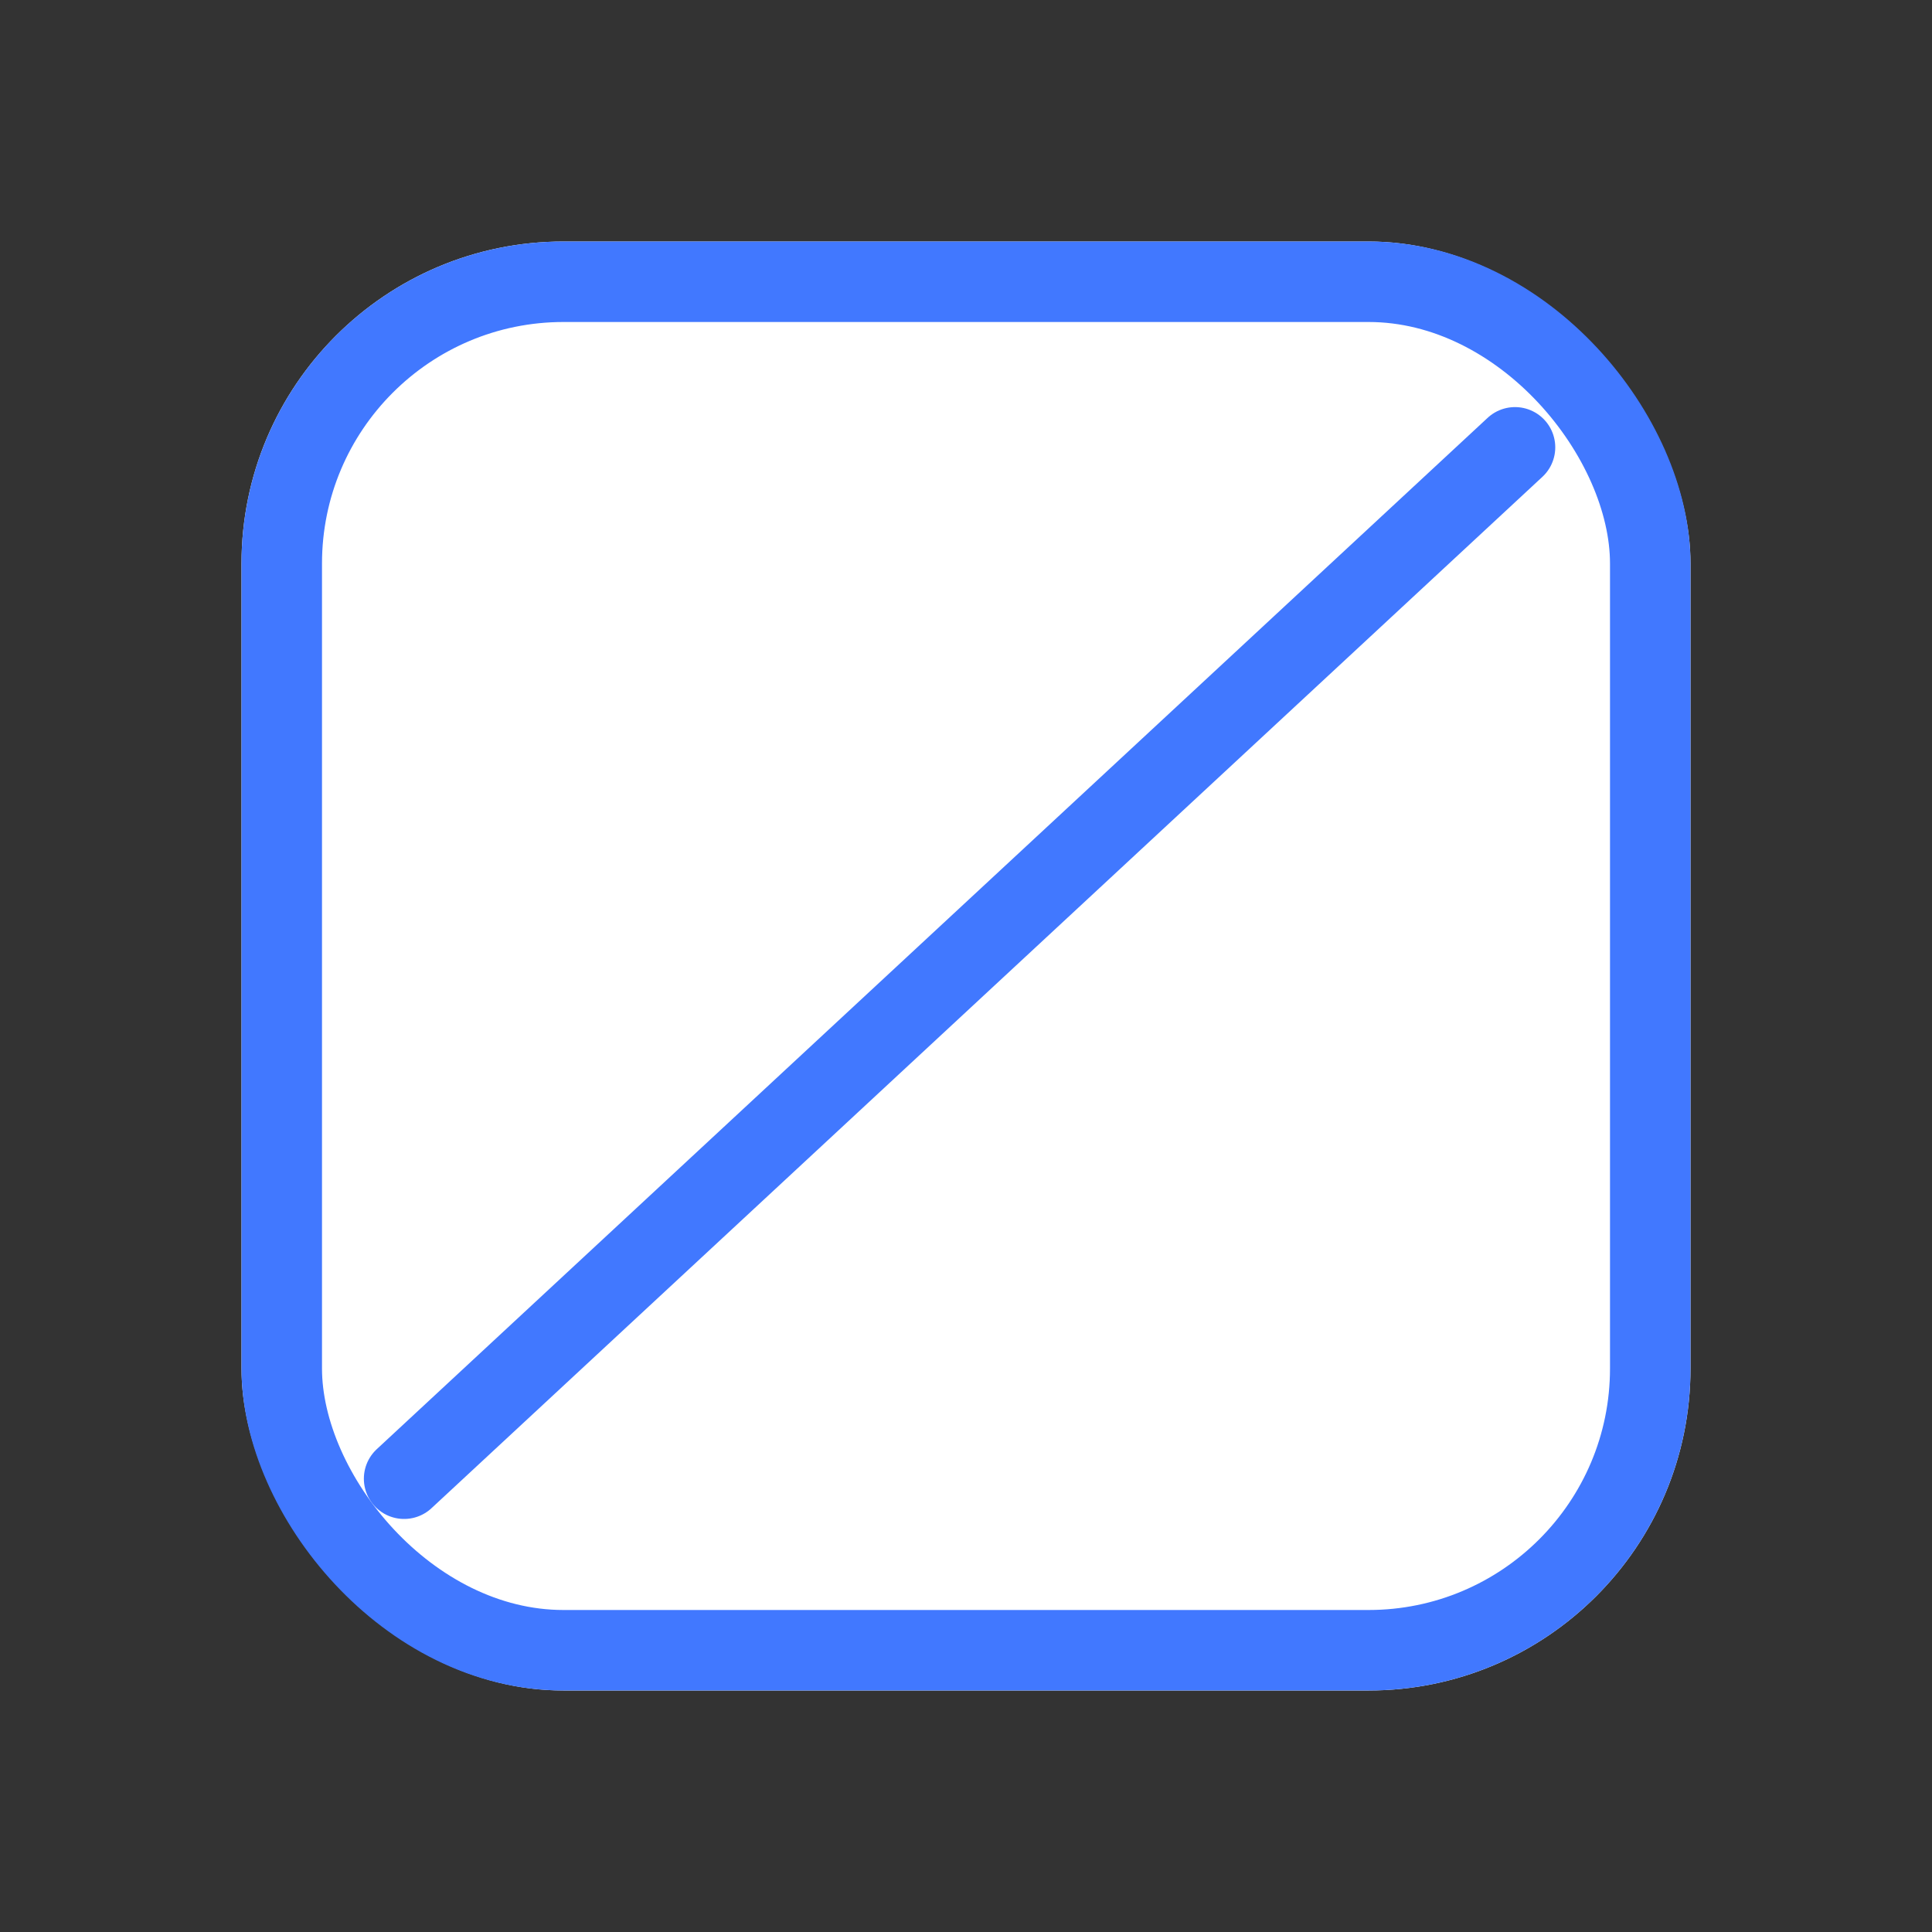 <svg id="Policy_-_Declined" data-name="Policy - Declined" xmlns="http://www.w3.org/2000/svg" width="24" height="24" viewBox="0 0 24 24">
  <rect x="0" y="0" width="24" height="24" fill="#333333" stroke="none"/>
  <g id="Policy_-_Generic" data-name="Policy - Generic">
    <g id="Button_-_BG" data-name="Button - BG">
      <rect id="bg" width="24" height="24" fill="#ff1717" opacity="0"/>
    </g>
    <g id="Rectangle_21157" data-name="Rectangle 21157" transform="translate(3 3)" fill="#fff" stroke="#4178ff" stroke-width="1">
      <rect width="18" height="18" rx="4" stroke="none"/>
      <rect x="0.5" y="0.5" width="17" height="17" rx="3.5" fill="none"/>
    </g>
  </g>
  <path id="Path_21946" data-name="Path 21946" d="M12.135-2.407l-13.8,12.812" transform="translate(6.685 7.964)" fill="none" stroke="#4178ff" stroke-linecap="round" stroke-width="1"/>
</svg>
